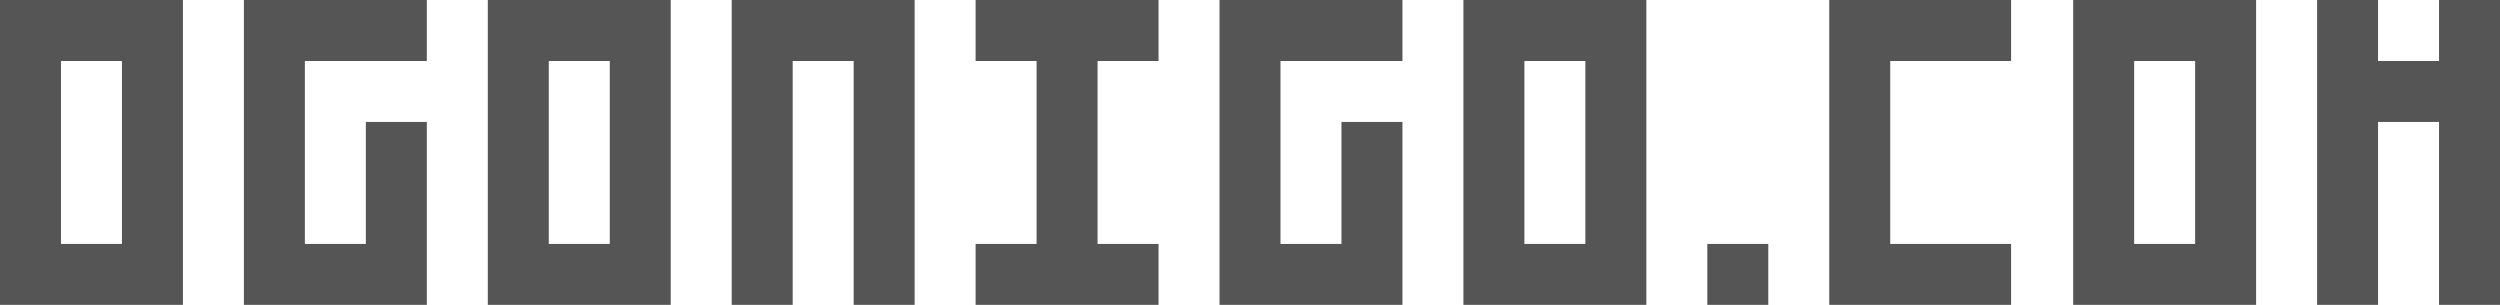 <svg id="logo" xmlns="http://www.w3.org/2000/svg" viewBox="0 0 205 25"><defs><style>.cls-1{fill:#555;}</style></defs><title>logo</title><path class="cls-1" d="M5,20V5h5V20ZM15,0H0V25H15Z"/><polygon class="cls-1" points="35 10 30 10 30 20 25 20 25 5 35 5 35 0 20 0 20 25 35 25 35 10"/><path class="cls-1" d="M45,20V5h5V20ZM55,0H40V25H55Z"/><polygon class="cls-1" points="75 0 60 0 60 25 65 25 65 5 70 5 70 25 75 25 75 0"/><polygon class="cls-1" points="95 20 90 20 90 5 95 5 95 0 80 0 80 5 85 5 85 20 80 20 80 25 95 25 95 20"/><polygon class="cls-1" points="115 10 110 10 110 20 105 20 105 5 115 5 115 0 100 0 100 25 115 25 115 10"/><path class="cls-1" d="M125,20V5h5V20ZM135,0H120V25h15Z"/><rect class="cls-1" x="140" y="20" width="5" height="5"/><polygon class="cls-1" points="164.91 20 155 20 155 5 164.91 5 164.91 0 150 0 150 25 164.91 25 164.91 20"/><path class="cls-1" d="M175,20V5h5V20ZM185,0H170V25h15Z"/><polygon class="cls-1" points="205 0 200 0 200 5 195 5 195 0 190 0 190 25 195 25 195 10 200 10 200 25 205 25 205 0"/></svg>